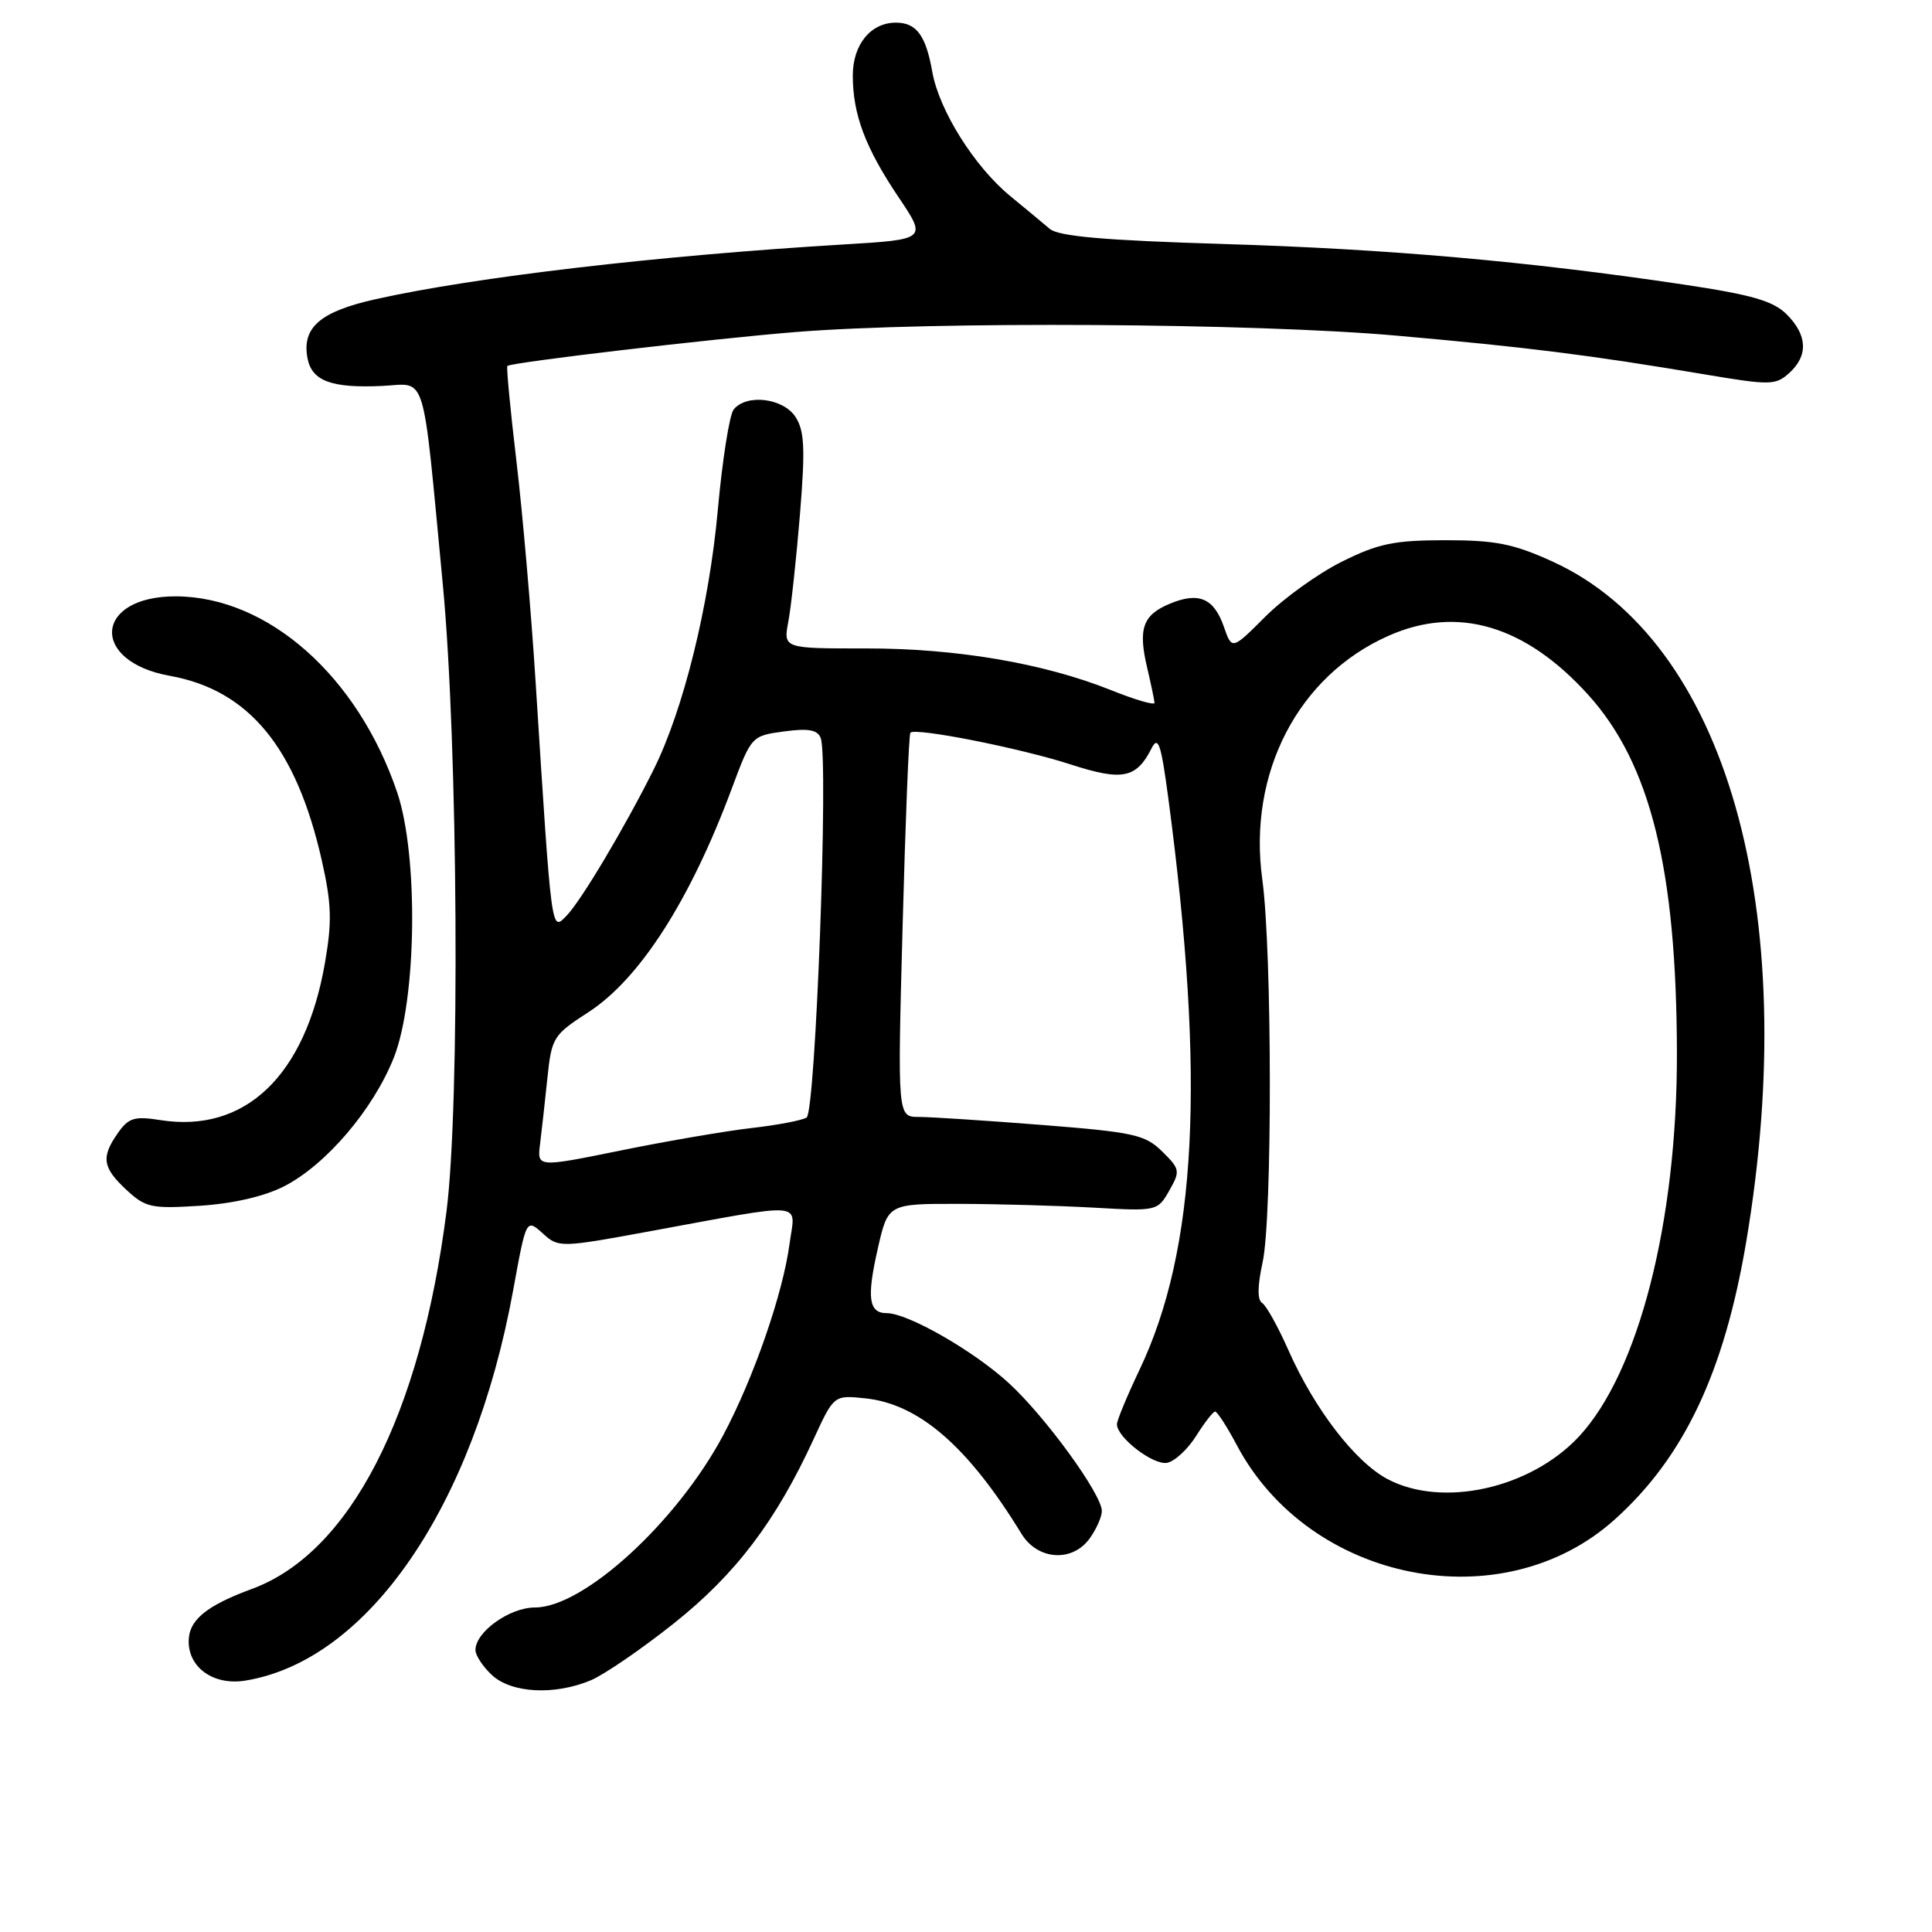 <?xml version="1.0" encoding="UTF-8" standalone="no"?>
<!DOCTYPE svg PUBLIC "-//W3C//DTD SVG 1.1//EN" "http://www.w3.org/Graphics/SVG/1.1/DTD/svg11.dtd" >
<svg xmlns="http://www.w3.org/2000/svg" xmlns:xlink="http://www.w3.org/1999/xlink" version="1.1" viewBox="0 0 256 256">
 <g >
 <path fill="currentColor"
d=" M 78.28 222.65 C 80.05 221.91 85.01 218.51 89.31 215.09 C 97.48 208.59 102.82 201.55 107.82 190.67 C 110.50 184.85 110.50 184.85 114.69 185.29 C 121.80 186.05 128.29 191.69 135.36 203.25 C 137.52 206.77 142.16 207.04 144.44 203.78 C 145.30 202.56 146.00 200.96 146.00 200.22 C 146.00 198.01 138.57 187.78 133.72 183.31 C 129.08 179.03 120.31 174.00 117.50 174.00 C 115.11 174.00 114.82 171.98 116.31 165.46 C 117.66 159.50 117.66 159.50 127.08 159.52 C 132.26 159.53 140.30 159.76 144.94 160.02 C 153.29 160.50 153.39 160.47 154.93 157.77 C 156.41 155.17 156.36 154.91 154.00 152.58 C 151.73 150.35 150.25 150.02 138.05 149.06 C 130.65 148.48 123.32 148.00 121.76 148.00 C 118.92 148.00 118.92 148.00 119.60 122.75 C 119.97 108.86 120.43 97.31 120.63 97.09 C 121.25 96.37 135.24 99.14 141.86 101.29 C 148.70 103.51 150.57 103.14 152.57 99.19 C 153.47 97.42 153.84 98.51 154.81 105.79 C 159.75 142.91 158.60 165.57 150.97 181.55 C 149.34 184.98 148.00 188.21 148.00 188.72 C 148.00 190.48 152.82 194.18 154.65 193.83 C 155.65 193.64 157.38 192.04 158.49 190.28 C 159.59 188.52 160.73 187.06 161.00 187.04 C 161.28 187.02 162.58 189.03 163.89 191.50 C 173.55 209.71 199.08 214.73 213.96 201.34 C 223.15 193.09 228.47 181.83 231.39 164.50 C 238.81 120.41 228.69 84.88 205.72 74.41 C 200.54 72.05 198.17 71.58 191.50 71.58 C 184.72 71.59 182.63 72.02 177.79 74.43 C 174.65 76.00 170.10 79.27 167.66 81.71 C 163.24 86.13 163.24 86.13 162.17 83.05 C 160.85 79.26 158.85 78.40 155.02 79.99 C 151.42 81.48 150.78 83.30 152.01 88.50 C 152.53 90.70 152.96 92.79 152.98 93.13 C 152.99 93.48 150.41 92.73 147.25 91.46 C 138.31 87.88 126.76 85.91 114.72 85.92 C 103.79 85.93 103.79 85.93 104.46 82.35 C 104.83 80.39 105.52 73.99 106.00 68.14 C 106.71 59.44 106.60 57.09 105.41 55.25 C 103.79 52.75 98.94 52.15 97.22 54.25 C 96.66 54.94 95.71 60.96 95.11 67.62 C 93.96 80.27 90.56 94.03 86.63 101.93 C 82.84 109.55 76.98 119.39 75.07 121.34 C 73.03 123.42 73.12 124.15 70.98 90.50 C 70.39 81.15 69.24 67.92 68.43 61.10 C 67.62 54.29 67.08 48.61 67.23 48.49 C 67.84 48.00 94.32 44.89 105.50 43.99 C 123.49 42.55 166.24 42.81 185.00 44.47 C 202.44 46.01 210.66 47.05 225.83 49.60 C 234.58 51.07 235.27 51.06 237.08 49.43 C 239.62 47.13 239.51 44.42 236.75 41.66 C 234.96 39.87 232.16 39.06 223.00 37.69 C 202.48 34.63 183.93 32.99 162.09 32.33 C 146.30 31.85 140.26 31.32 139.09 30.32 C 138.21 29.57 135.85 27.61 133.84 25.96 C 129.11 22.07 124.42 14.59 123.53 9.50 C 122.68 4.68 121.43 3.00 118.71 3.00 C 115.37 3.00 113.00 5.91 113.00 10.01 C 113.00 15.16 114.66 19.58 119.05 26.11 C 122.83 31.73 122.83 31.73 111.66 32.40 C 87.20 33.87 62.89 36.71 49.75 39.65 C 42.40 41.29 39.97 43.41 40.75 47.49 C 41.33 50.49 43.94 51.45 50.63 51.14 C 56.64 50.86 55.91 48.45 58.68 77.50 C 60.69 98.62 60.97 146.41 59.16 160.54 C 55.71 187.59 46.36 205.74 33.43 210.52 C 27.29 212.78 25.00 214.68 25.00 217.50 C 25.00 221.03 28.37 223.36 32.50 222.69 C 48.76 220.05 62.76 199.67 67.99 171.00 C 69.75 161.36 69.71 161.43 72.05 163.55 C 74.00 165.31 74.44 165.30 85.78 163.21 C 107.27 159.27 105.38 159.11 104.62 164.81 C 103.74 171.42 99.87 182.58 95.83 190.17 C 89.68 201.70 77.34 213.00 70.88 213.00 C 67.53 213.00 63.00 216.23 63.00 218.64 C 63.00 219.34 63.98 220.84 65.19 221.96 C 67.77 224.36 73.48 224.66 78.28 222.65 Z  M 37.63 157.20 C 43.20 154.35 49.45 147.02 52.18 140.15 C 55.22 132.48 55.46 113.37 52.63 105.00 C 47.42 89.61 35.53 79.07 23.32 79.02 C 12.51 78.98 11.84 87.63 22.50 89.55 C 32.98 91.43 39.26 99.06 42.64 114.01 C 43.94 119.78 44.01 122.11 43.05 127.63 C 40.44 142.60 32.44 150.21 21.19 148.41 C 17.82 147.88 17.03 148.12 15.63 150.12 C 13.37 153.34 13.57 154.70 16.75 157.66 C 19.28 160.01 20.05 160.18 26.50 159.77 C 30.90 159.48 35.03 158.53 37.63 157.20 Z  M 183.86 195.99 C 179.56 193.71 174.17 186.71 170.71 178.88 C 169.34 175.79 167.78 172.98 167.24 172.65 C 166.59 172.25 166.62 170.39 167.30 167.27 C 168.60 161.40 168.57 126.06 167.26 116.52 C 165.33 102.43 172.01 89.54 184.00 84.24 C 193.13 80.19 202.12 82.86 210.45 92.07 C 218.70 101.20 222.15 115.16 222.20 139.50 C 222.25 161.85 217.12 181.90 209.19 190.38 C 202.76 197.25 191.12 199.83 183.86 195.99 Z  M 71.56 151.60 C 71.77 149.89 72.21 145.97 72.53 142.88 C 73.09 137.48 73.30 137.14 77.97 134.12 C 84.77 129.71 91.44 119.31 96.96 104.50 C 99.56 97.53 99.59 97.50 103.88 96.92 C 107.13 96.48 108.33 96.70 108.75 97.80 C 109.81 100.56 108.07 147.34 106.88 148.08 C 106.26 148.46 103.01 149.08 99.66 149.46 C 96.31 149.84 88.52 151.17 82.37 152.42 C 71.17 154.70 71.17 154.70 71.56 151.60 Z "/>
</g>
</svg>